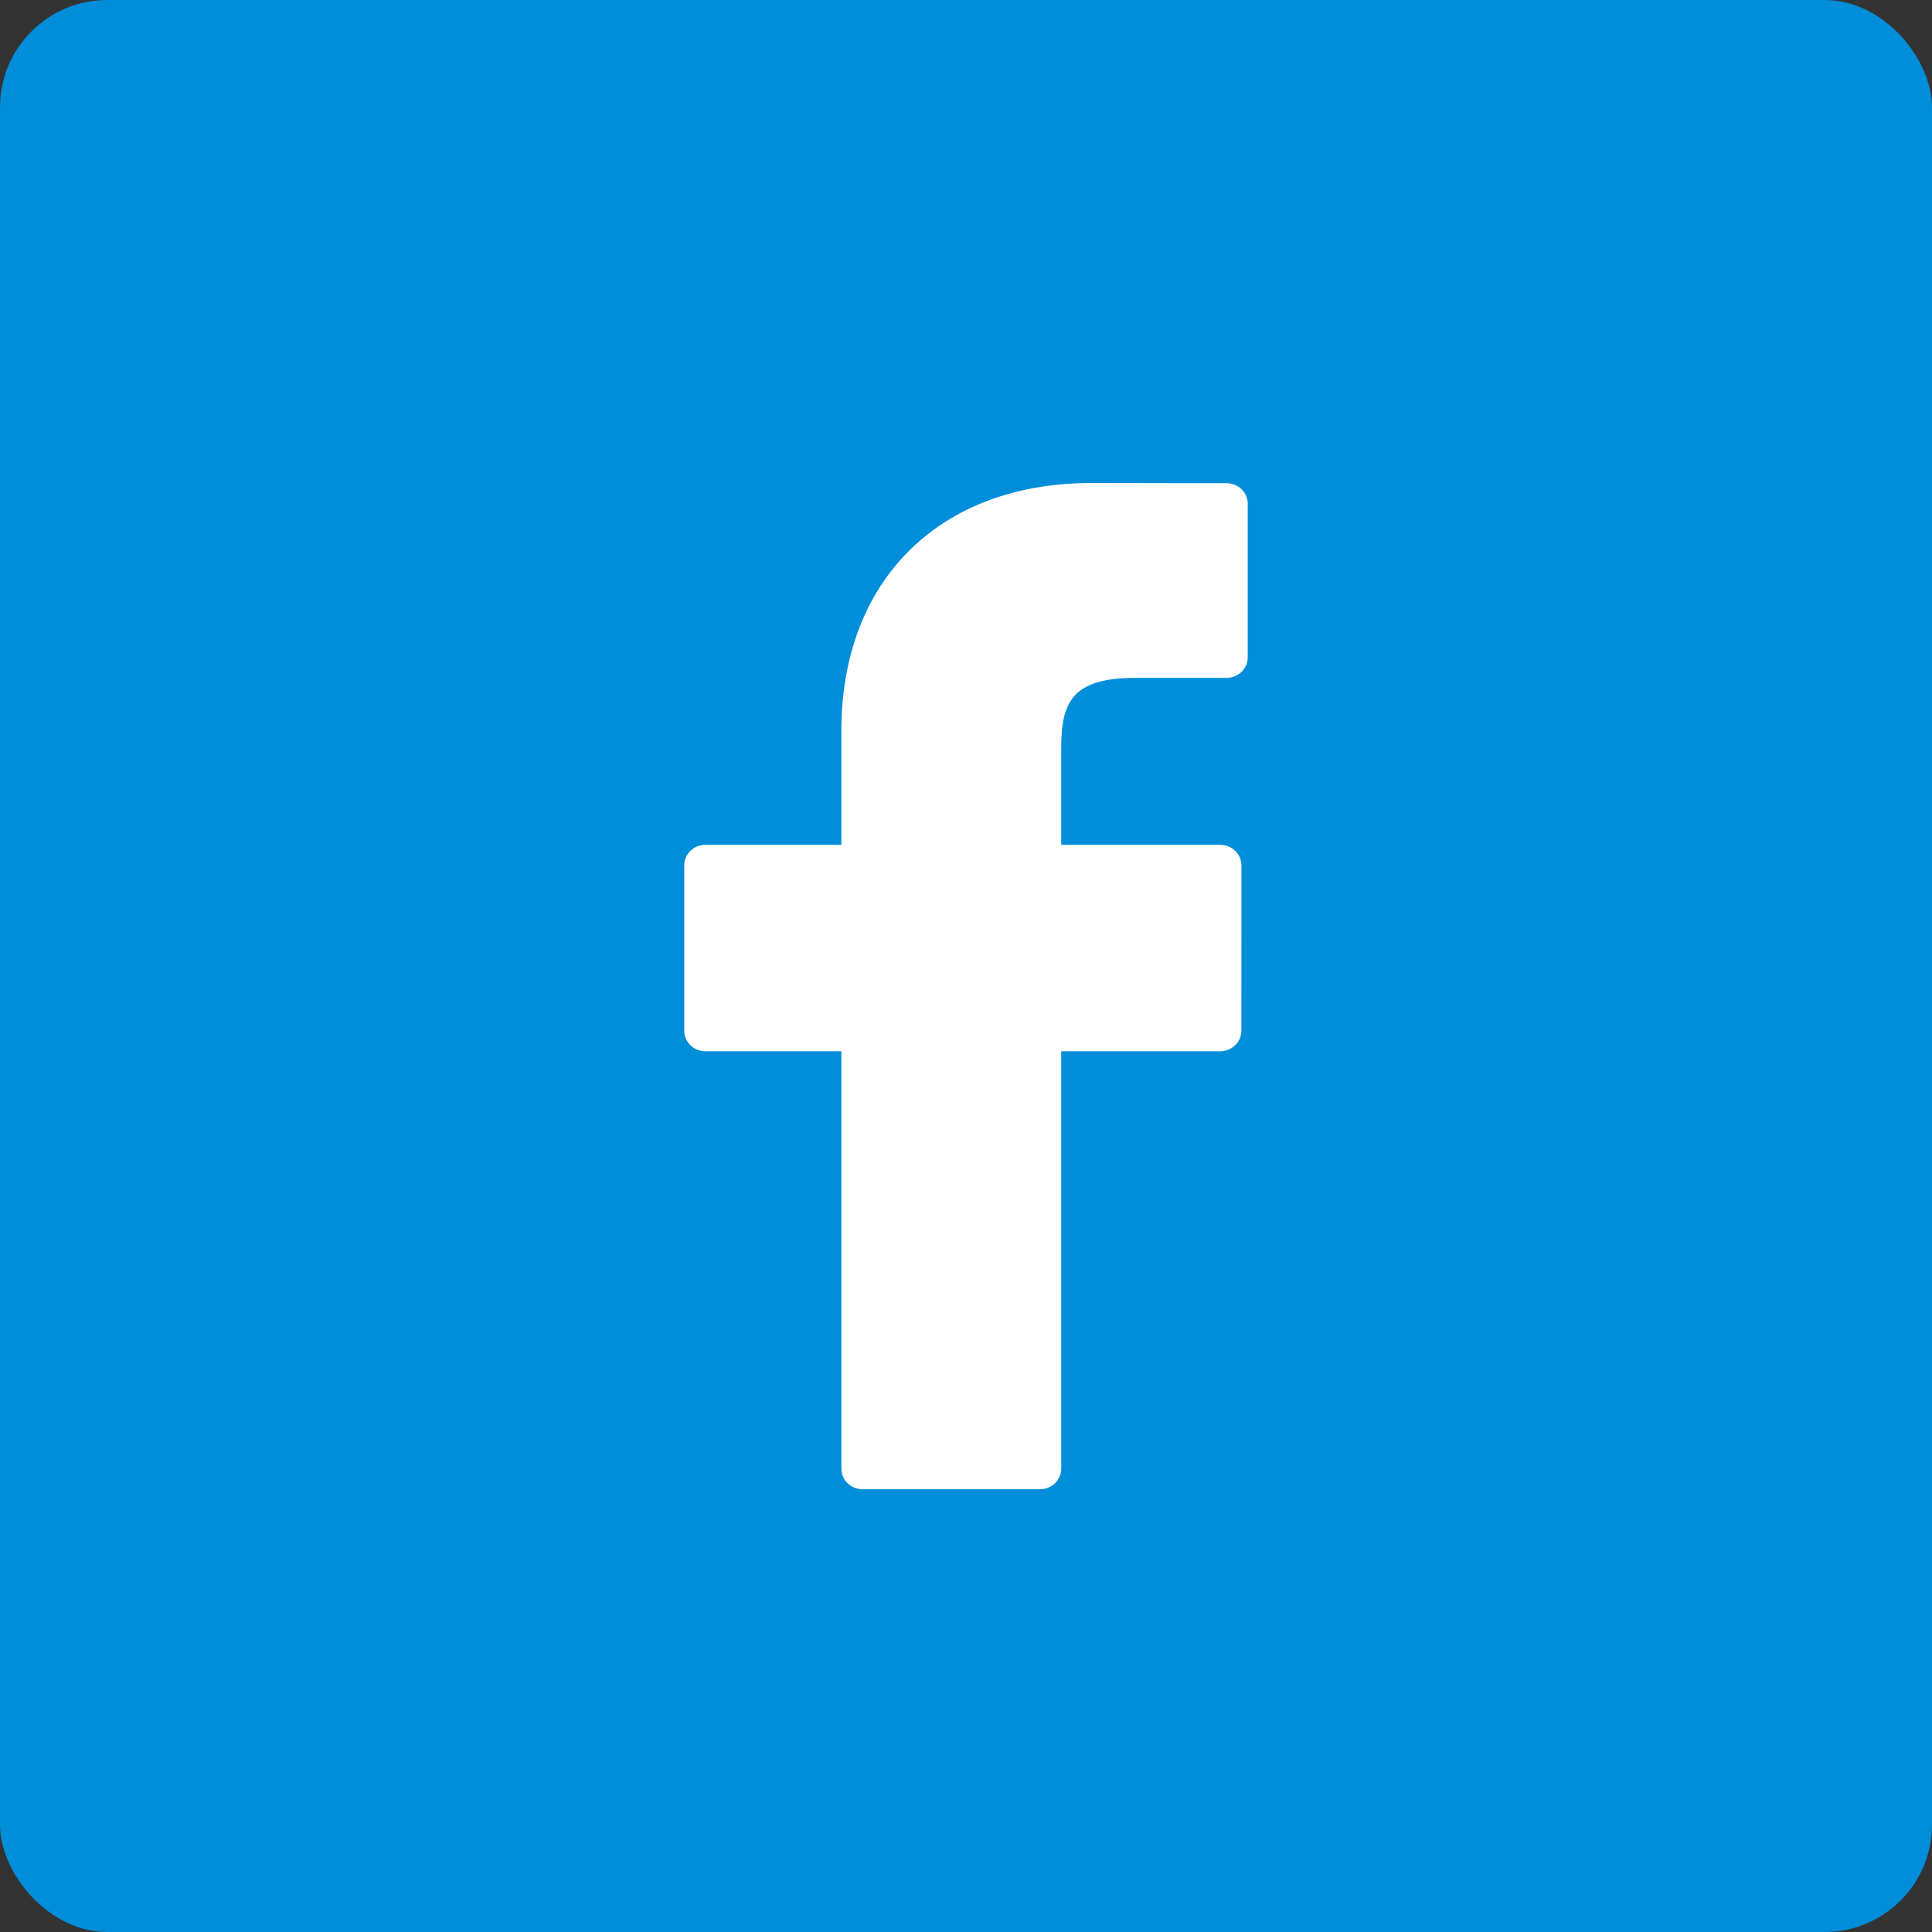 <?xml version="1.0" encoding="UTF-8"?>
<svg width="36px" height="36px" viewBox="0 0 36 36" version="1.1" xmlns="http://www.w3.org/2000/svg" xmlns:xlink="http://www.w3.org/1999/xlink">
    <rect x="0" y="0" width="36" height="36" fill="#333333" stroke="none"/>
    <!-- Generator: Sketch 48.2 (47327) - http://www.bohemiancoding.com/sketch -->
    <title>social/facebook/active</title>
    <desc>Created with Sketch.</desc>
    <defs></defs>
    <g id="Symbols" stroke="none" stroke-width="1" fill="none" fill-rule="evenodd">
        <g id="social/facebook/active">
            <g id="Group-Copy-2">
                <g id="Group-11-Copy-2">
                    <g id="Group-13-Copy" fill="#008EDA">
                        <rect id="Rectangle-10-Copy-10" x="0" y="0" width="36" height="36" rx="2"></rect>
                    </g>
                    <g id="facebook-logo" transform="translate(12.75, 9)" fill="#FFFFFF" fill-rule="nonzero">
                        <path d="M10.105,0.004 L7.586,0 C4.757,0 2.928,1.811 2.928,4.614 L2.928,6.742 L0.396,6.742 C0.177,6.742 0,6.913 0,7.124 L0,10.207 C0,10.418 0.177,10.589 0.396,10.589 L2.928,10.589 L2.928,18.368 C2.928,18.579 3.105,18.75 3.324,18.75 L6.628,18.75 C6.847,18.75 7.024,18.579 7.024,18.368 L7.024,10.589 L9.985,10.589 C10.204,10.589 10.381,10.418 10.381,10.207 L10.382,7.124 C10.382,7.023 10.34,6.926 10.266,6.854 C10.192,6.782 10.091,6.742 9.986,6.742 L7.024,6.742 L7.024,4.938 C7.024,4.072 7.238,3.631 8.408,3.631 L10.104,3.631 C10.323,3.631 10.5,3.46 10.5,3.249 L10.5,0.386 C10.5,0.175 10.323,0.004 10.105,0.004 Z" id="Shape"></path>
                    </g>
                </g>
            </g>
        </g>
    </g>
</svg>